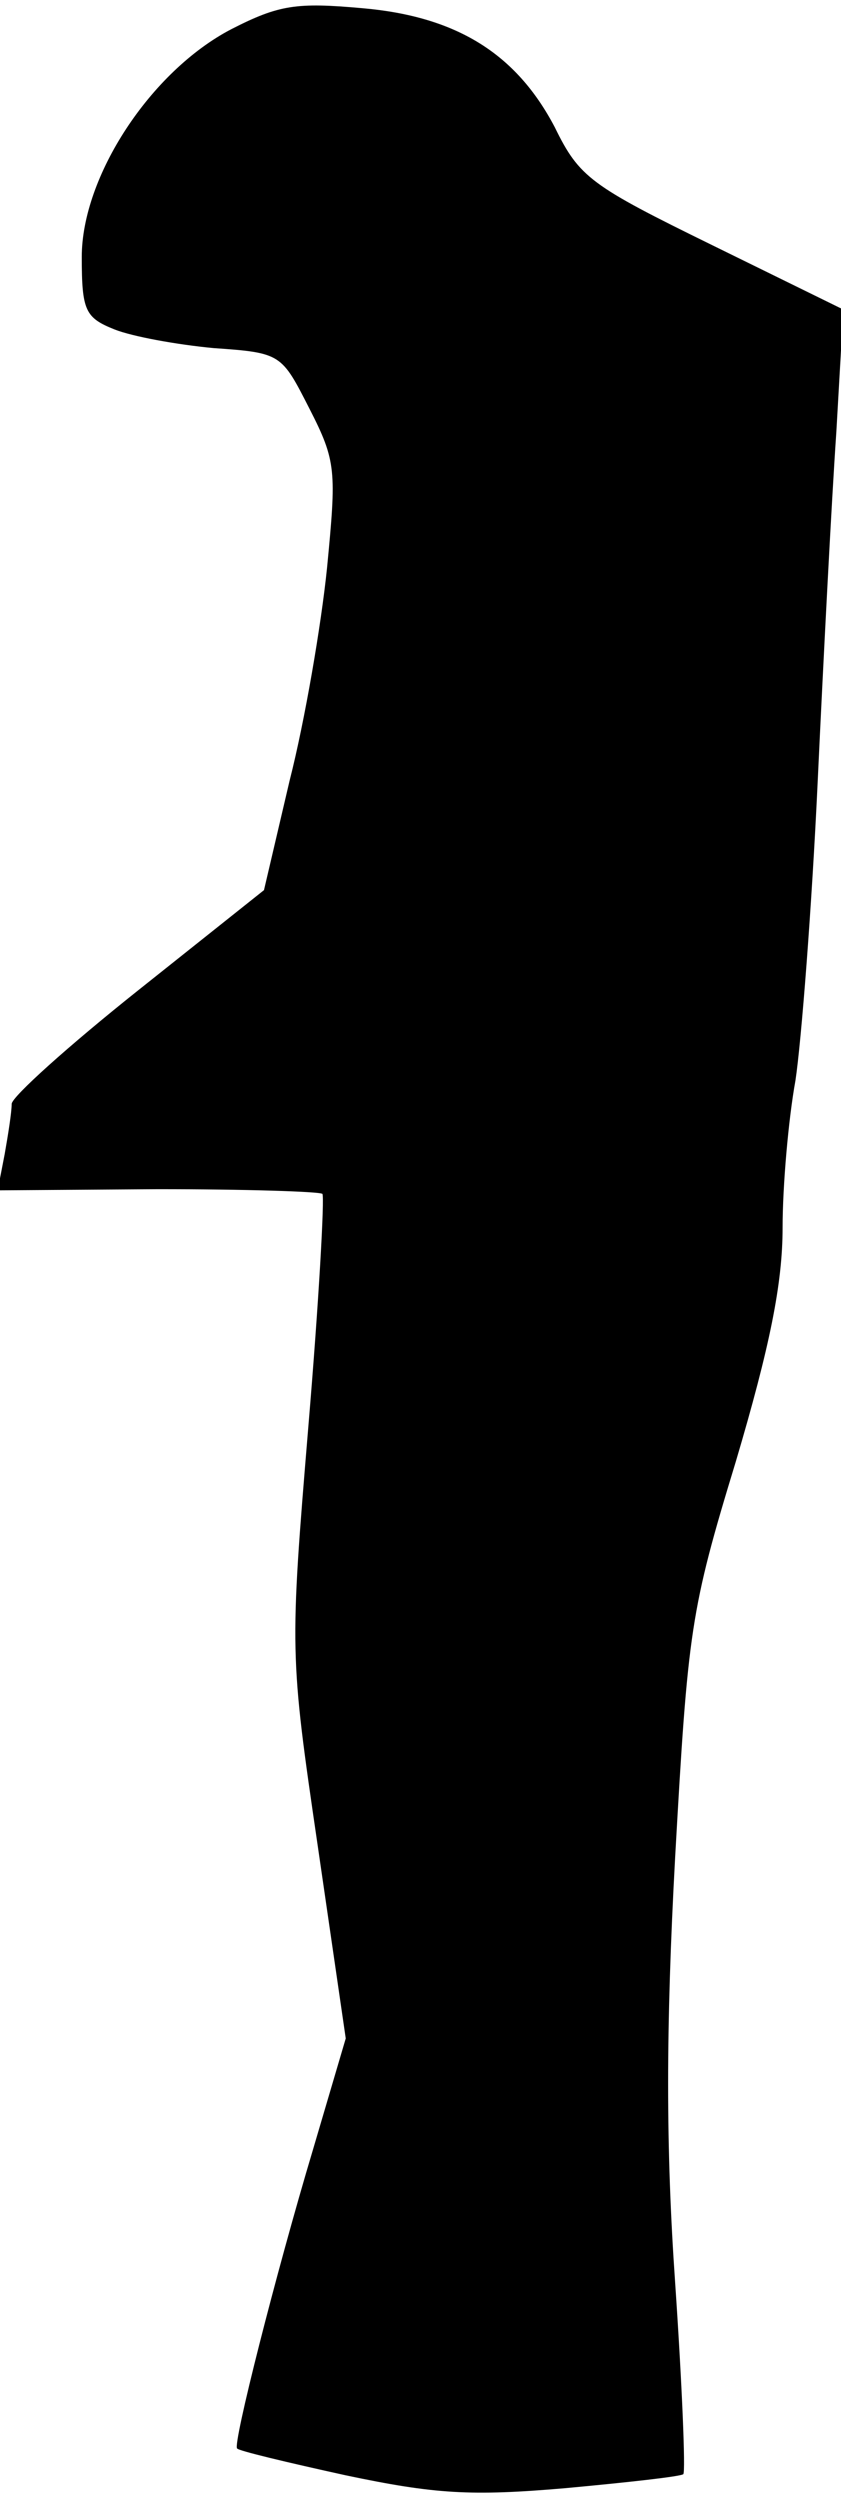 <?xml version="1.0" standalone="no"?>
<!DOCTYPE svg PUBLIC "-//W3C//DTD SVG 20010904//EN"
 "http://www.w3.org/TR/2001/REC-SVG-20010904/DTD/svg10.dtd">
<svg version="1.0" xmlns="http://www.w3.org/2000/svg"
 width="72pt" height="214pt" viewBox="0 0 72 214"
 preserveAspectRatio="xMidYMid meet">
<g transform="translate(0,214) scale(0.1,-0.1)"
fill="#000000" stroke="none">
<path fill="#000000" stroke="none" d="M198 2115 c-69 -36 -128 -126 -128
-195 0 -46 3 -52 28 -62 15 -6 53 -13 85 -16 58 -4 58 -5 82 -52 23 -45 23
-53 15 -136 -5 -49 -19 -131 -32 -182 l-22 -94 -108 -86 c-59 -47 -108 -91
-108 -97 0 -7 -3 -26 -6 -43 l-6 -31 137 1 c75 0 138 -2 141 -4 2 -2 -3 -92
-12 -199 -16 -193 -16 -195 8 -359 l24 -165 -28 -95 c-32 -107 -69 -253 -65
-256 1 -2 43 -12 93 -23 76 -16 107 -18 188 -11 54 5 99 10 101 12 2 2 -1 76
-7 164 -8 115 -8 217 0 364 11 195 13 211 52 339 29 98 40 152 40 200 0 36 5
93 11 126 5 33 14 148 19 255 5 107 12 242 16 300 l6 105 -112 55 c-104 51
-114 58 -135 101 -33 63 -84 95 -165 102 -56 5 -71 3 -112 -18z"/>
</g>
</svg>

